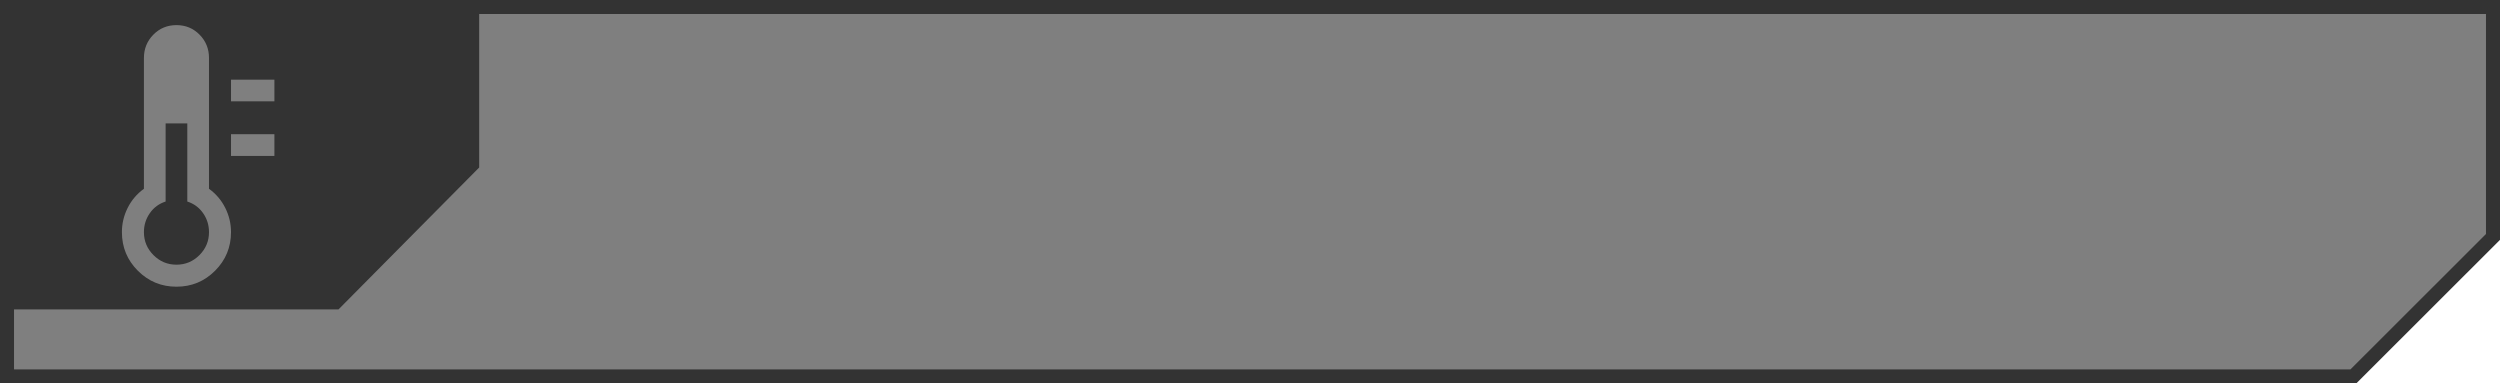 <?xml version="1.0" encoding="UTF-8" standalone="no"?>
<!-- Created with Inkscape (http://www.inkscape.org/) -->

<svg
   width="712.687mm"
   height="109.315mm"
   viewBox="0 0 712.687 109.315"
   version="1.1"
   id="svg1"
   xml:space="preserve"
   inkscape:export-filename="HeatBar.png"
   inkscape:export-xdpi="96"
   inkscape:export-ydpi="96"
   sodipodi:docname="EmptyHeatBar.svg"
   inkscape:version="1.3.1 (91b66b0783, 2023-11-16)"
   xmlns:inkscape="http://www.inkscape.org/namespaces/inkscape"
   xmlns:sodipodi="http://sodipodi.sourceforge.net/DTD/sodipodi-0.dtd"
   xmlns="http://www.w3.org/2000/svg"
   xmlns:svg="http://www.w3.org/2000/svg"><sodipodi:namedview
     id="namedview1"
     pagecolor="#ffffff"
     bordercolor="#000000"
     borderopacity="0.25"
     inkscape:showpageshadow="2"
     inkscape:pageopacity="0.0"
     inkscape:pagecheckerboard="0"
     inkscape:deskcolor="#d1d1d1"
     inkscape:document-units="mm"
     inkscape:zoom="0.25"
     inkscape:cx="1464"
     inkscape:cy="558"
     inkscape:window-width="1920"
     inkscape:window-height="1009"
     inkscape:window-x="3832"
     inkscape:window-y="-8"
     inkscape:window-maximized="1"
     inkscape:current-layer="layer1" /><defs
     id="defs1" /><g
     inkscape:label="Layer 1"
     inkscape:groupmode="layer"
     id="layer1"
     transform="translate(105.568,-94.064)"><path
       id="rect1-11"
       style="fill:#000000;fill-opacity:0.5;stroke:#333333;stroke-width:4;stroke-linecap:square;stroke-miterlimit:3.3;stroke-opacity:1"
       inkscape:label="BG"
       d="m -103.568,201.379 h 668.875 l 39.812,-39.774 V 96.064 h -708.687 z"
       sodipodi:nodetypes="cccccc" /><path
       id="path2-3"
       style="fill:#333333;fill-opacity:1;stroke:none;stroke-width:0.801;stroke-linecap:square;stroke-linejoin:bevel;stroke-miterlimit:3.3;stroke-dasharray:none;stroke-opacity:0.899"
       inkscape:label="Tag"
       d="M -105.563 94.064 L -105.568 182.261 L -9.062 182.261 L 31.036 141.812 L 31.036 94.064 L -105.563 94.064 z M -55.264 101.223 C -52.657 101.223 -50.459 102.132 -48.671 103.951 C -46.882 105.77 -45.988 107.983 -45.988 110.59 L -45.988 147.876 C -43.987 149.331 -42.441 151.15 -41.35 153.333 C -40.258 155.515 -39.713 157.819 -39.713 160.244 C -39.713 164.549 -41.228 168.217 -44.26 171.248 C -47.291 174.28 -50.96 175.795 -55.264 175.795 C -59.569 175.795 -63.237 174.28 -66.268 171.248 C -69.3 168.217 -70.815 164.549 -70.815 160.244 C -70.815 157.819 -70.269 155.515 -69.178 153.333 C -68.087 151.15 -66.541 149.331 -64.54 147.876 L -64.54 110.59 C -64.54 107.983 -63.646 105.77 -61.857 103.951 C -60.069 102.132 -57.871 101.223 -55.264 101.223 z M -39.713 116.774 L -27.344 116.774 L -27.344 122.958 L -39.713 122.958 L -39.713 116.774 z M -58.356 129.233 L -58.356 151.514 C -60.235 152.12 -61.736 153.227 -62.857 154.833 C -63.979 156.44 -64.54 158.244 -64.54 160.244 C -64.54 162.791 -63.63 164.973 -61.812 166.792 C -59.993 168.611 -57.811 169.52 -55.264 169.52 C -52.718 169.52 -50.535 168.611 -48.716 166.792 C -46.897 164.973 -45.988 162.791 -45.988 160.244 C -45.988 158.244 -46.549 156.44 -47.67 154.833 C -48.792 153.227 -50.292 152.12 -52.172 151.514 L -52.172 129.233 L -58.356 129.233 z M -39.713 132.325 L -27.344 132.325 L -27.344 138.509 L -39.713 138.509 L -39.713 132.325 z "
       transform="translate(-5.6250002e-7)" /></g></svg>
